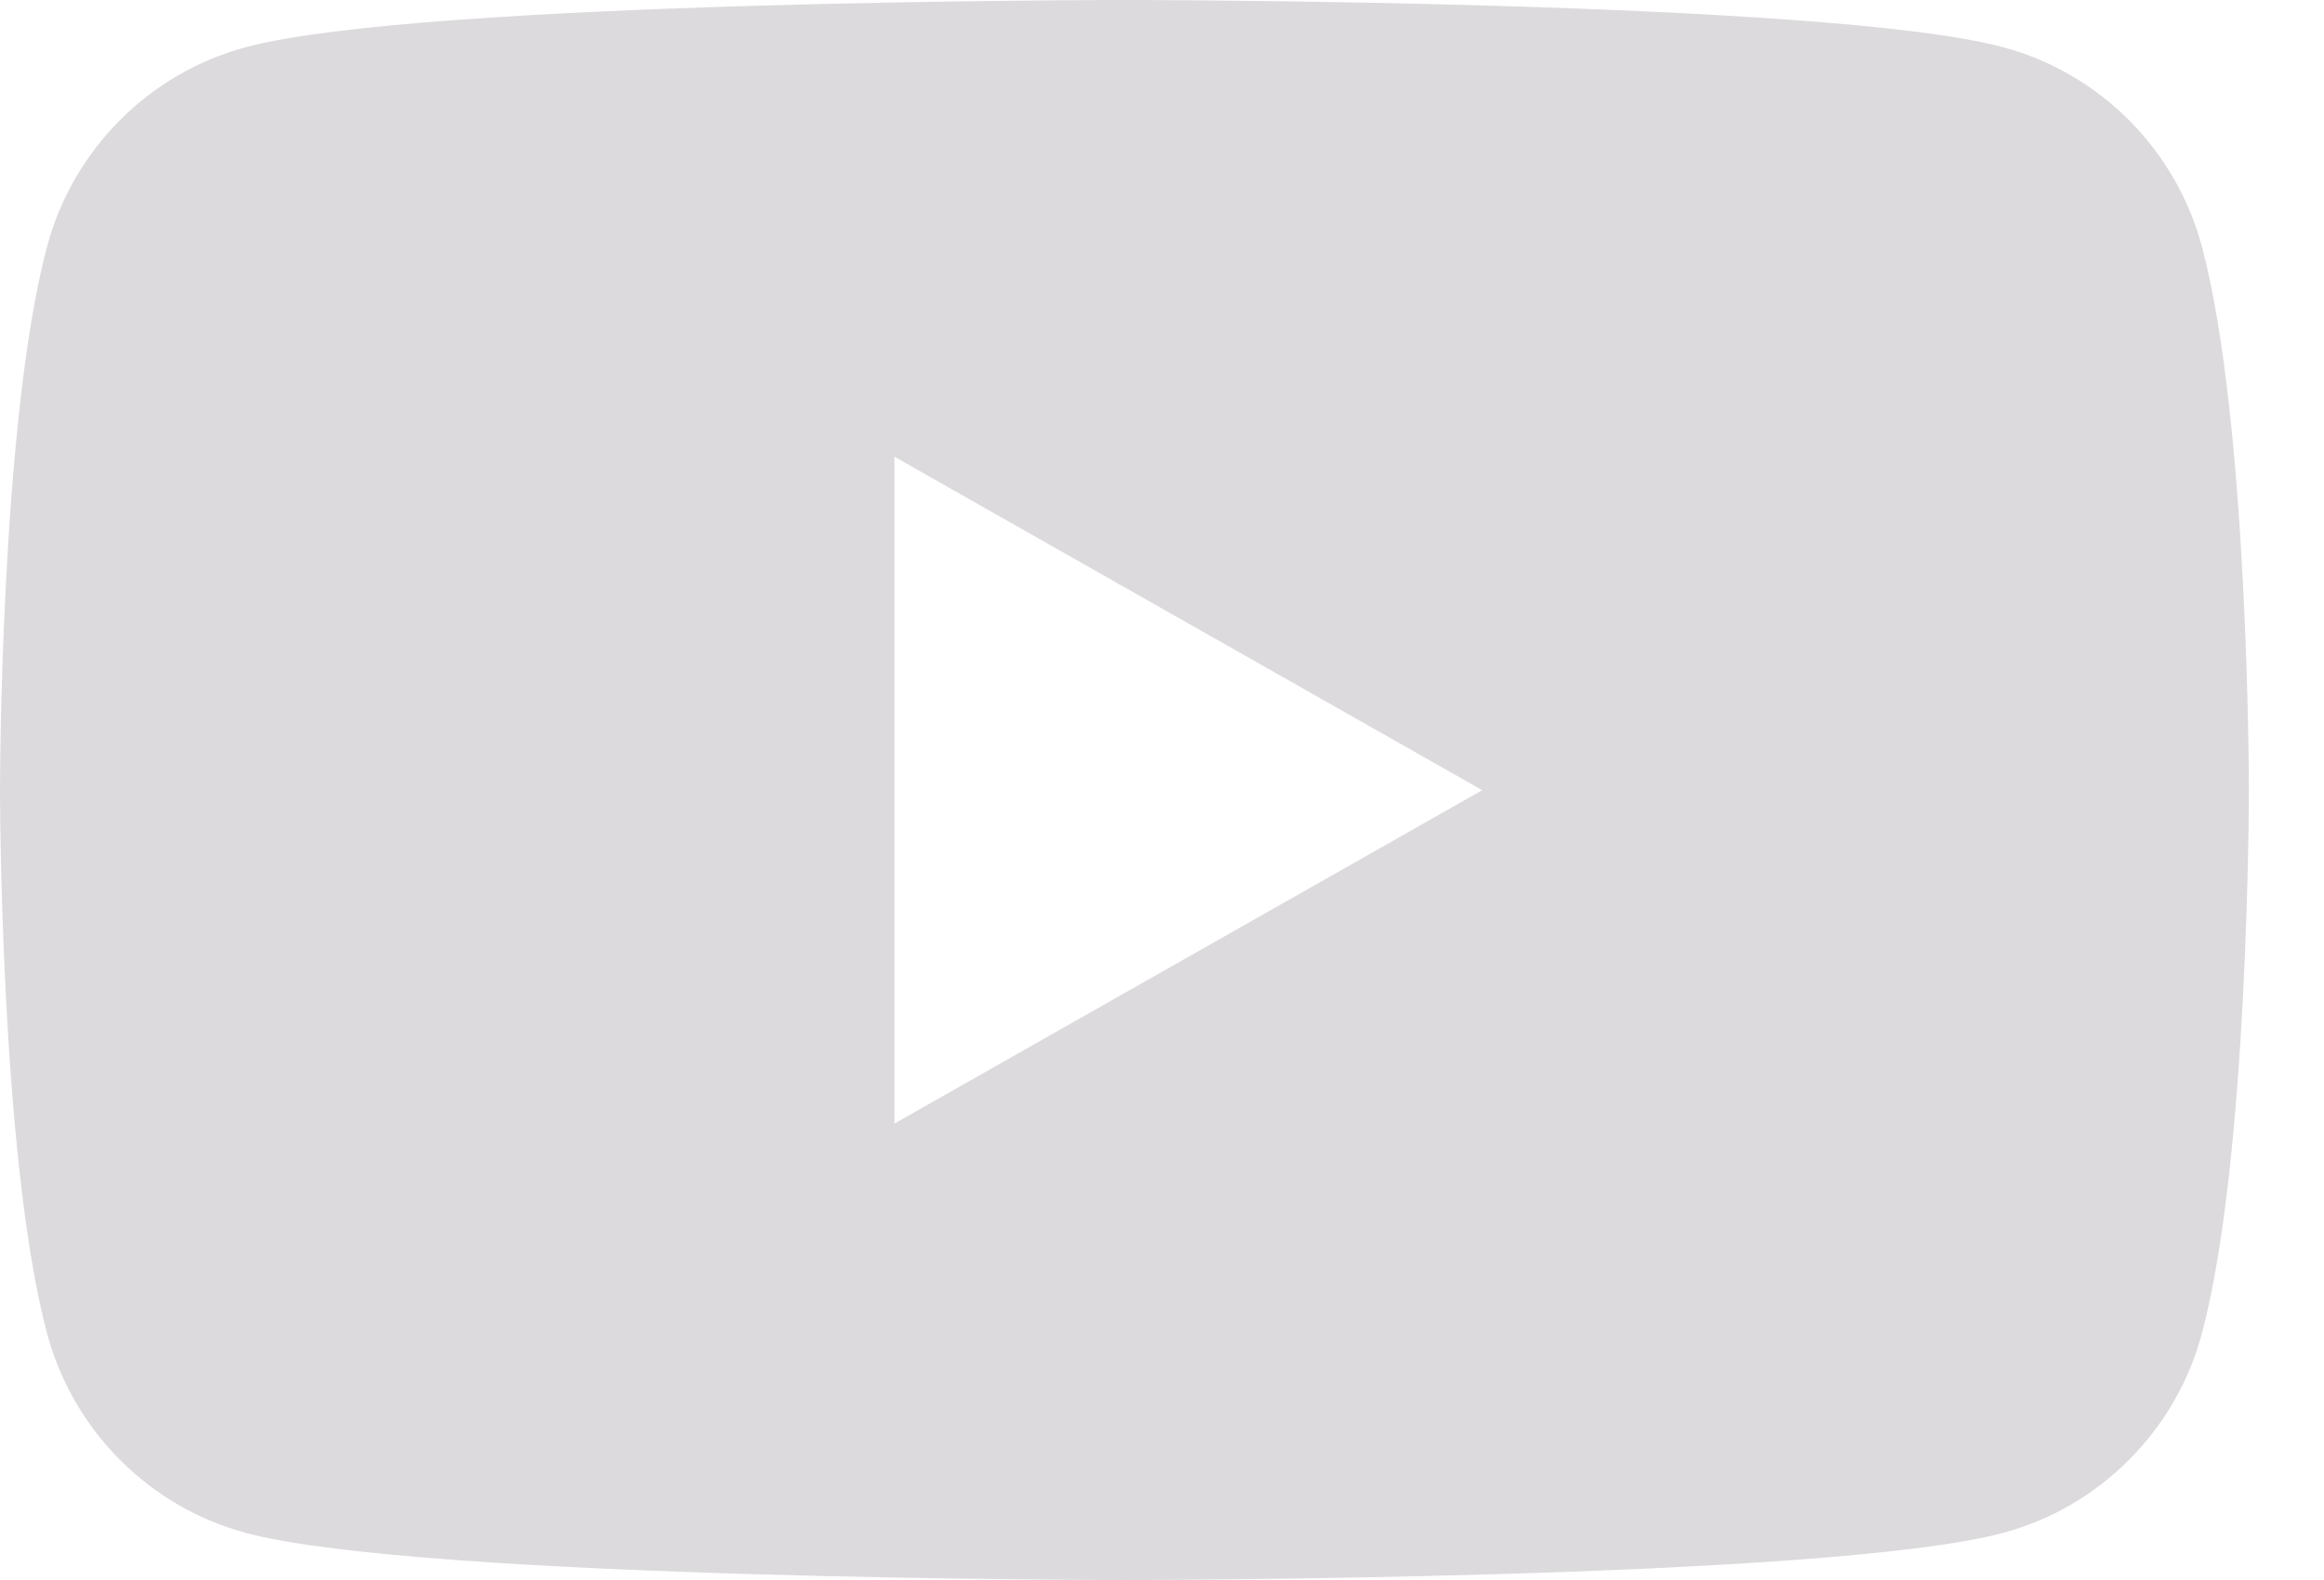 <svg width="25" height="17" viewBox="0 0 25 17" fill="none" xmlns="http://www.w3.org/2000/svg">
    <path fill-rule="evenodd" clip-rule="evenodd" d="M9.622 12.089V4.914L15.945 8.502L9.622 12.089ZM23.687 2.655C23.409 1.61 22.589 0.787 21.548 0.508C19.661 0 12.096 0 12.096 0C12.096 0 4.531 0 2.644 0.508C1.604 0.787 0.784 1.61 0.506 2.655C0 4.548 0 8.5 0 8.5C0 8.5 0 12.451 0.506 14.345C0.784 15.39 1.604 16.213 2.644 16.493C4.531 17 12.096 17 12.096 17C12.096 17 19.661 17 21.548 16.493C22.589 16.213 23.409 15.39 23.687 14.345C24.192 12.451 24.192 8.5 24.192 8.5C24.192 8.5 24.192 4.548 23.687 2.655Z" fill="#DCDADC"></path>
</svg>